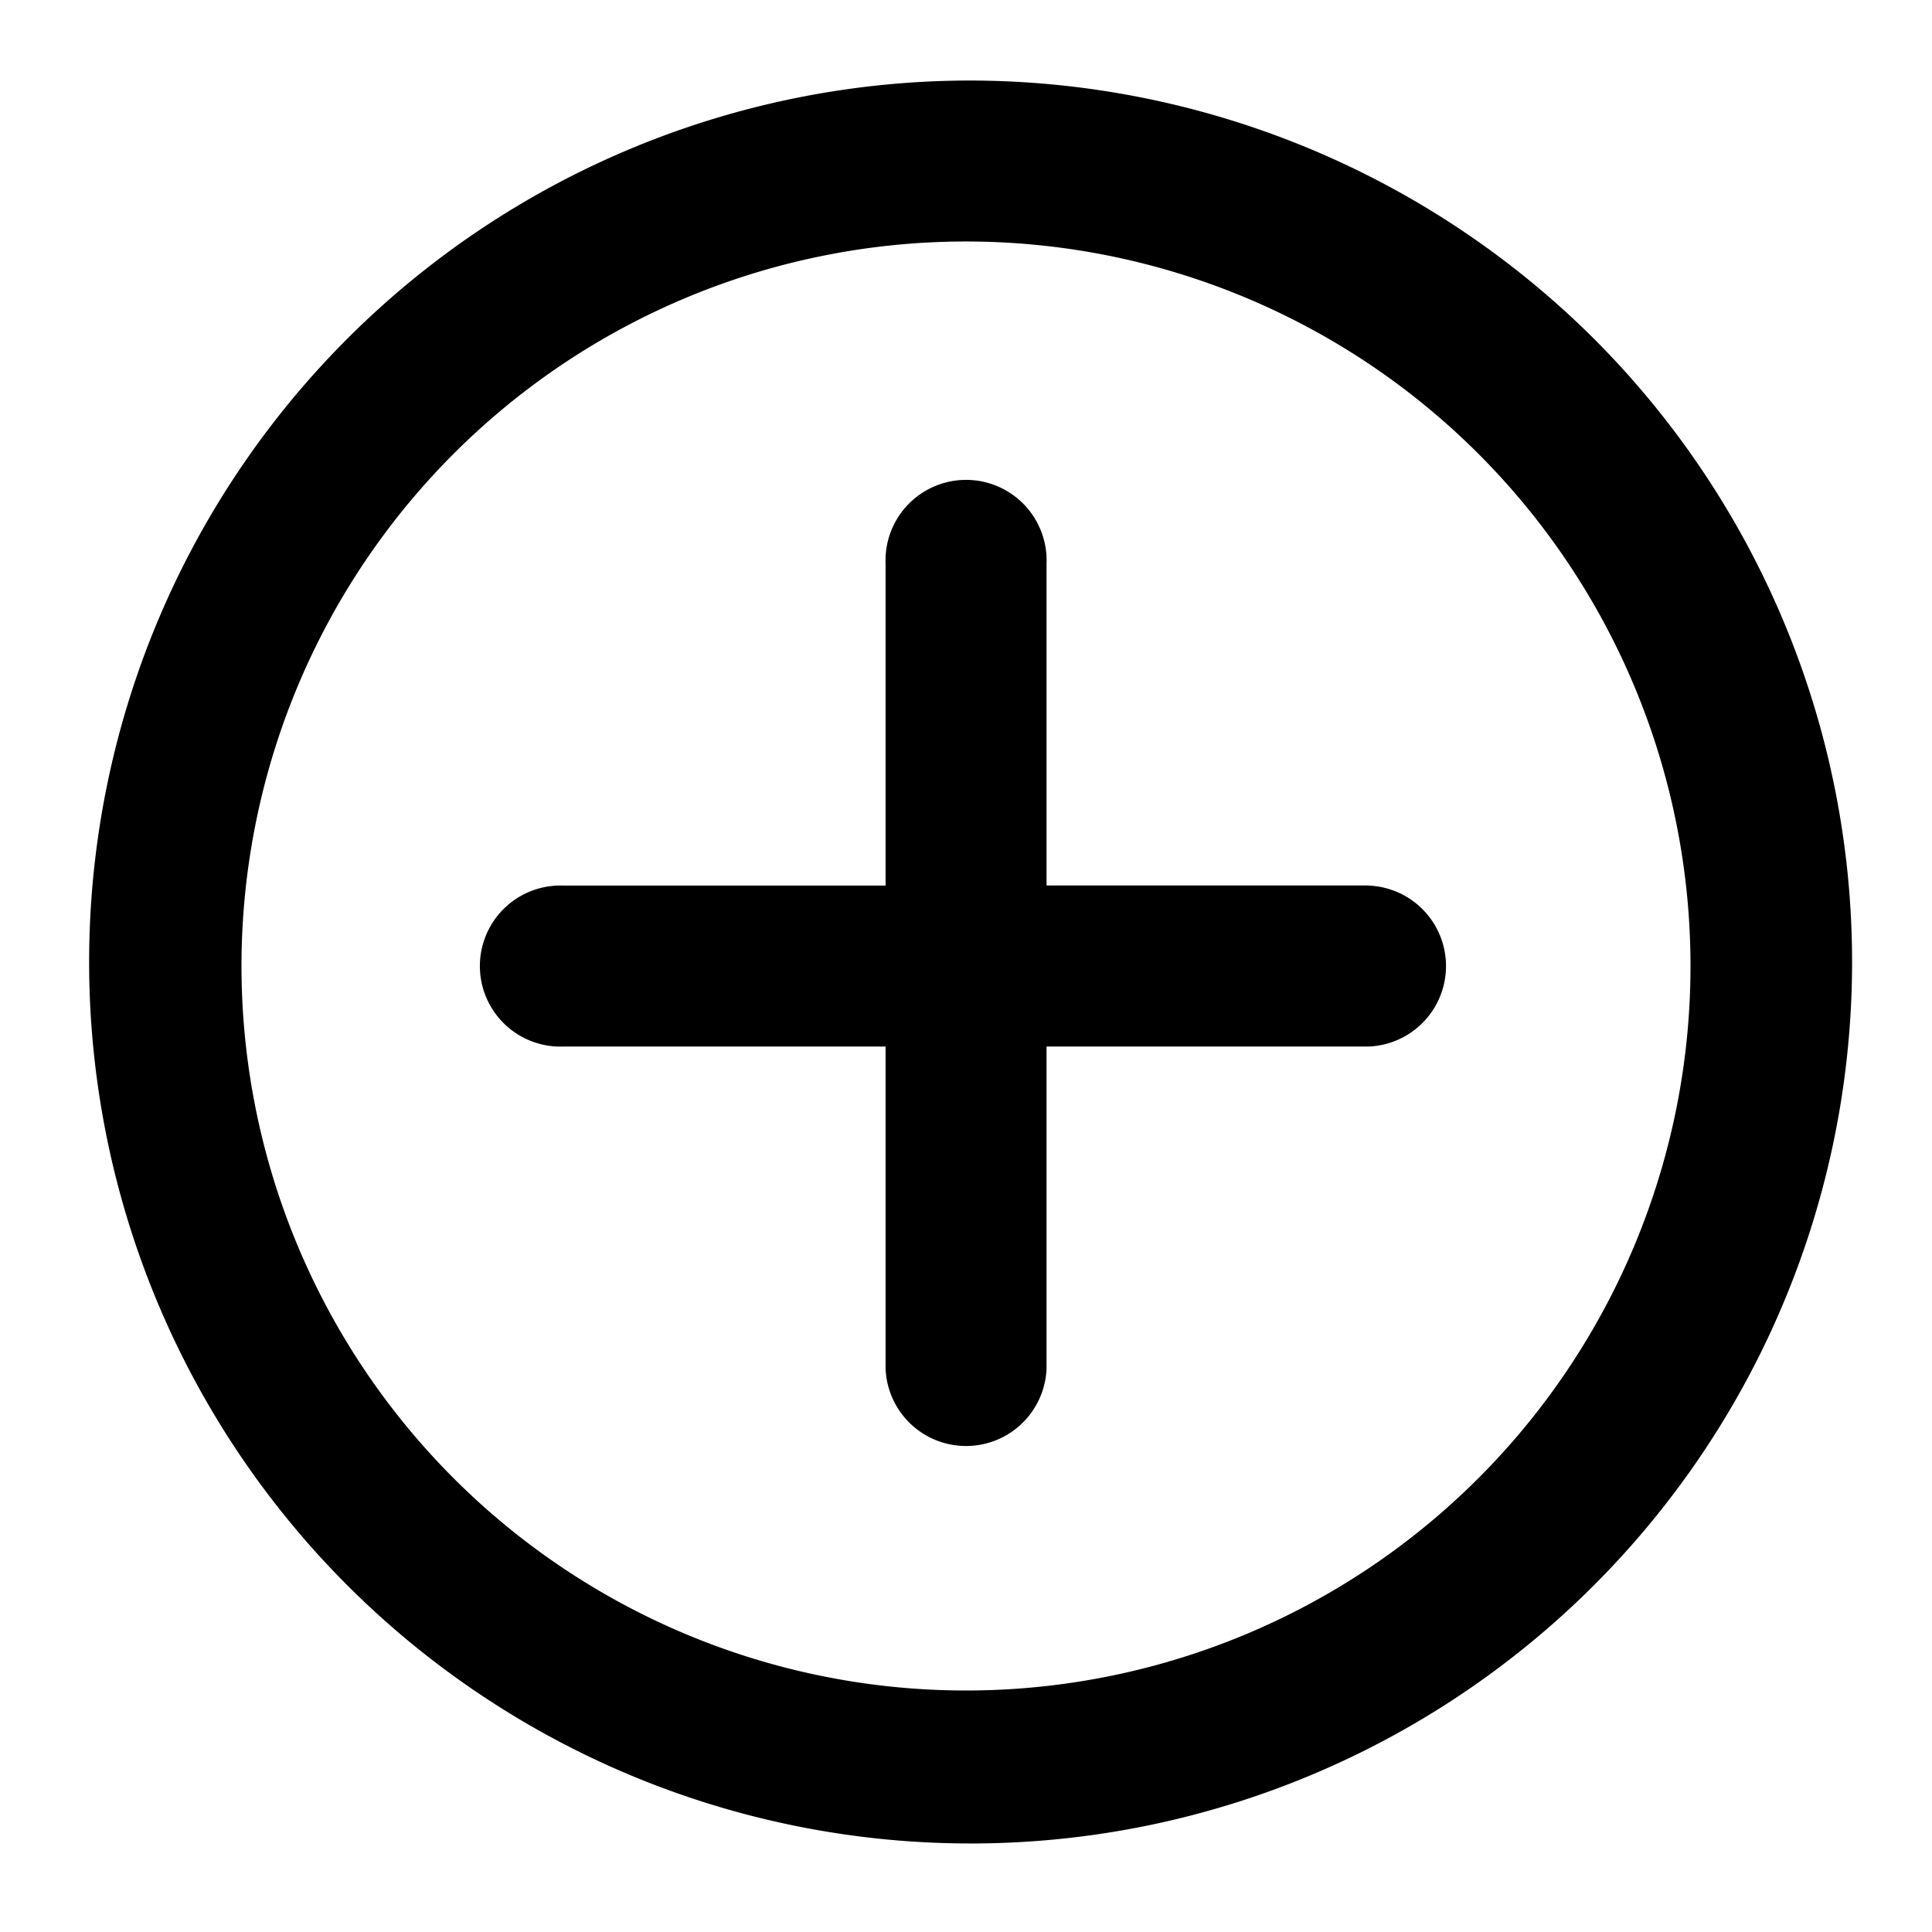 <?xml version="1.0" standalone="no"?><!DOCTYPE svg PUBLIC "-//W3C//DTD SVG 1.1//EN" "http://www.w3.org/Graphics/SVG/1.1/DTD/svg11.dtd"><svg t="1623052283729" class="icon" viewBox="0 0 1024 1024" version="1.1" xmlns="http://www.w3.org/2000/svg" p-id="21301" xmlns:xlink="http://www.w3.org/1999/xlink" width="128" height="128"><defs><style type="text/css"></style></defs><path d="M512 42.688a467.2 467.2 0 1 0 332.8 136.832A469.312 469.312 0 0 0 512 42.688zM512 896a384 384 0 1 1 384-384 384 384 0 0 1-384 384z" p-id="21302"></path><path d="M725.312 469.312H554.688V298.688a42.688 42.688 0 1 0-85.312 0v170.688H298.688a42.688 42.688 0 1 0 0 85.312h170.688v170.688a42.688 42.688 0 0 0 85.312 0V554.688h170.688a42.688 42.688 0 0 0 0-85.312z" p-id="21303"></path></svg>
